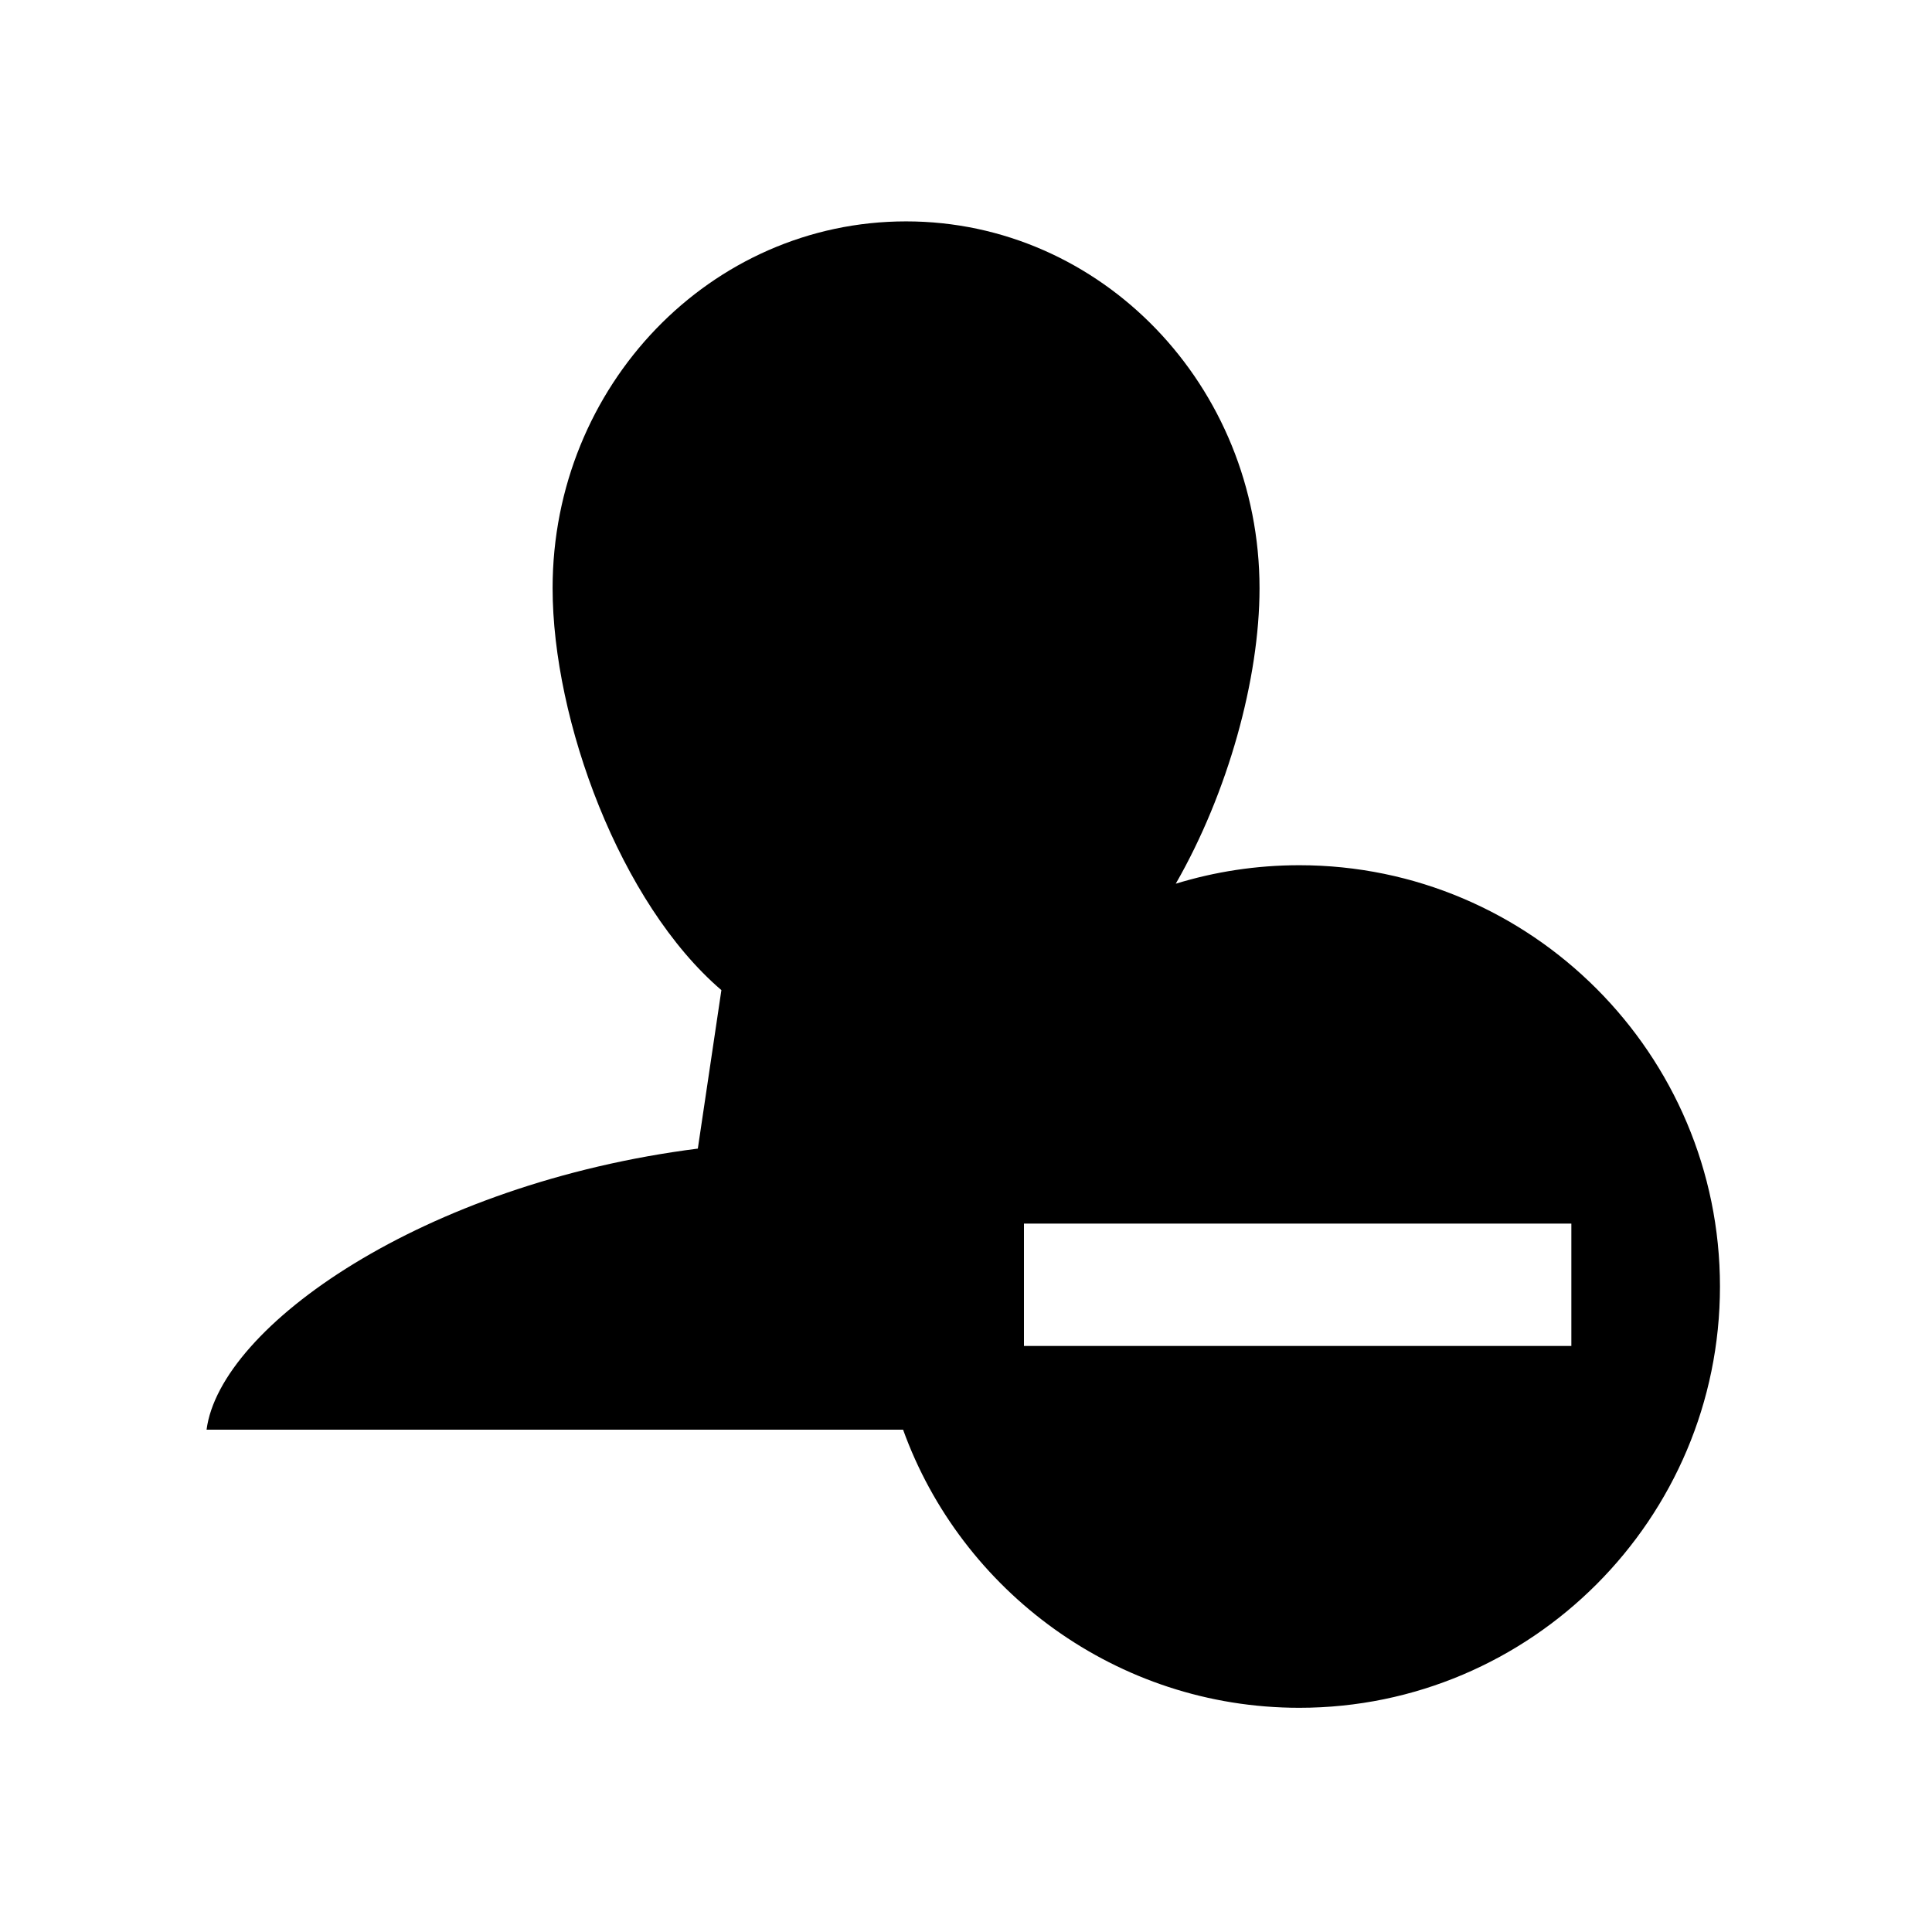 <?xml version="1.0" encoding="utf-8"?>
<!-- Generator: Adobe Illustrator 16.0.0, SVG Export Plug-In . SVG Version: 6.00 Build 0)  -->
<!DOCTYPE svg PUBLIC "-//W3C//DTD SVG 1.1//EN" "http://www.w3.org/Graphics/SVG/1.1/DTD/svg11.dtd">
<svg version="1.1" id="Layer_1" xmlns="http://www.w3.org/2000/svg" xmlns:xlink="http://www.w3.org/1999/xlink" x="0px" y="0px"
	 width="300px" height="300px" viewBox="0 0 300 300" style="enable-background:new 0 0 300 300;" xml:space="preserve">
<path d="M201.762,134.351c-6.678,0-13.123,1.008-19.191,2.871c-3.764,6.549-3.763,6.547,0,0
	c8.111-14.115,13.008-31.834,13.008-45.869c0-31.457-24.573-56.977-54.886-56.977S85.808,59.867,85.808,91.325
	c0,20.548,10.487,48.956,26.209,62.42l-3.659,24.61C65.603,183.798,34.163,206,32.075,222h108.156
	c9.01,25,33.153,43.186,61.531,43.186c35.995,0,65.313-29.35,65.313-65.417S237.757,134.351,201.762,134.351z M244,209h-1.413H159
	v-19h57.215H244V209z"/>
<g id="Restricted">
</g>
<g id="Help">
</g>
</svg>
